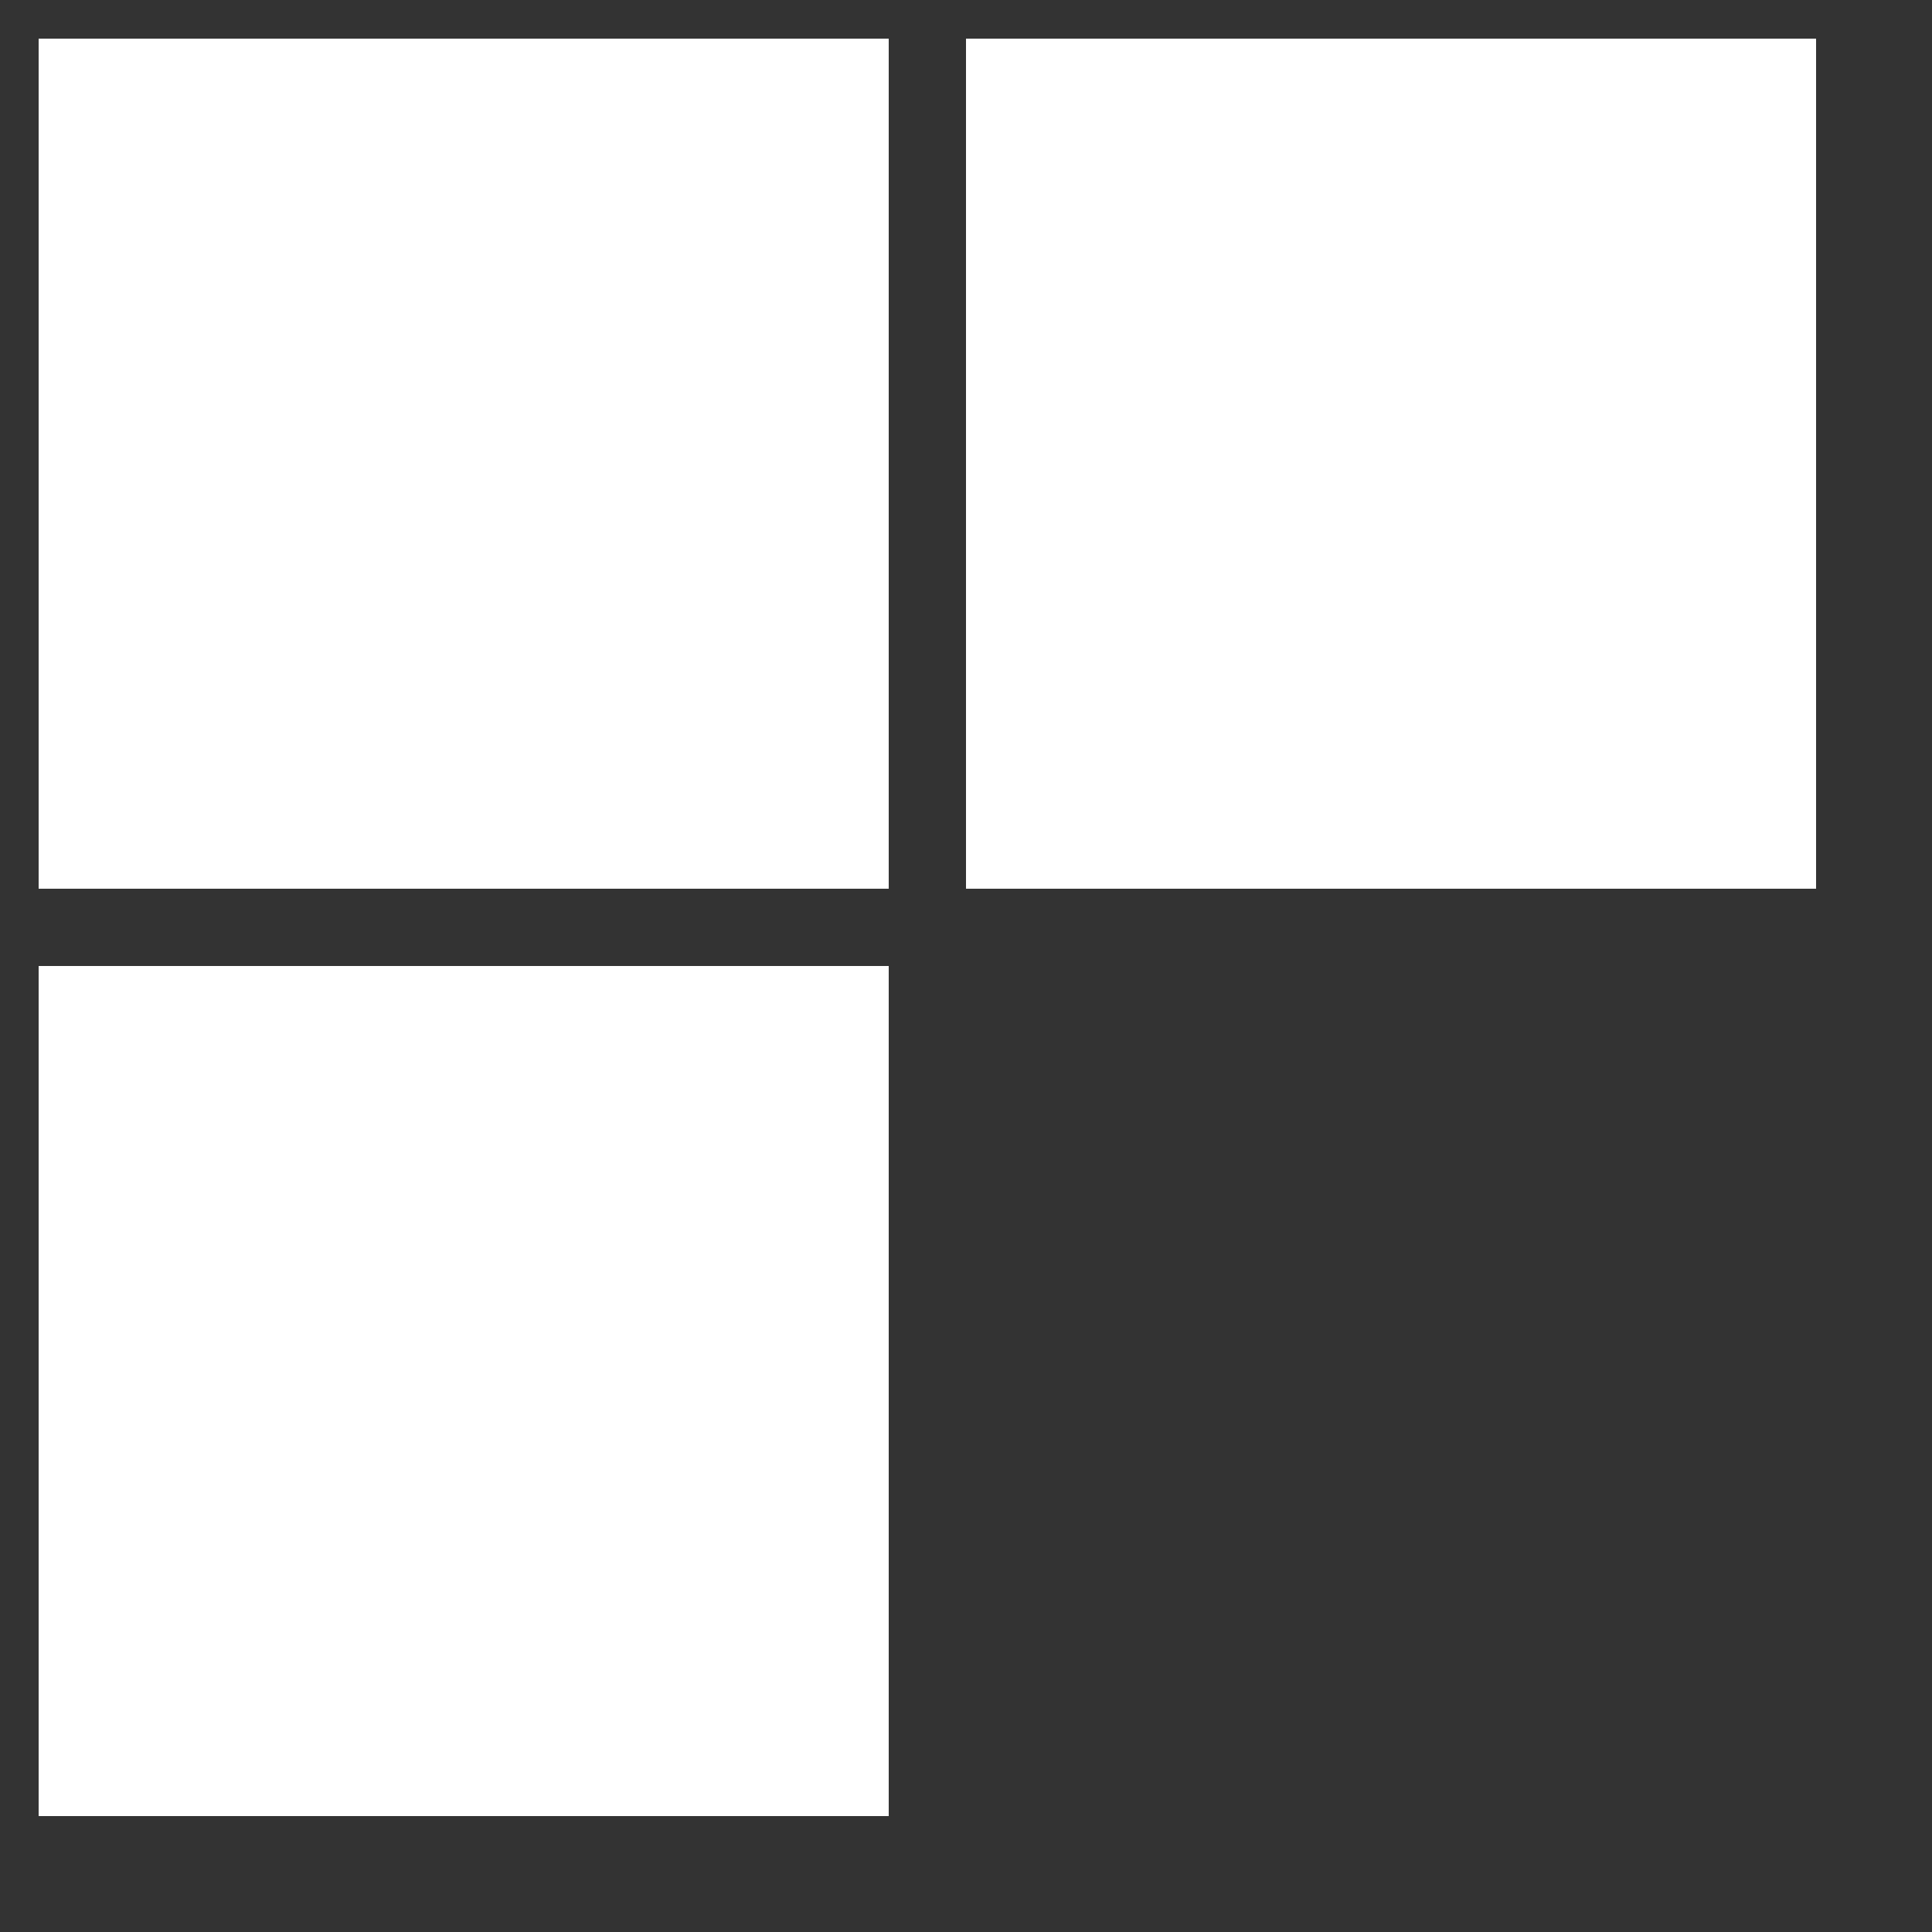 <svg xmlns="http://www.w3.org/2000/svg" width="25" height="25" aria-hidden="true"><rect width="100%" height="100%" fill="#333333" stroke="none"/><g fill="#fff" stroke="#fff"><path d="M1 1h10v10H1zM13 1h10v10H13zM1 13h10v10H1z"/></g></svg>